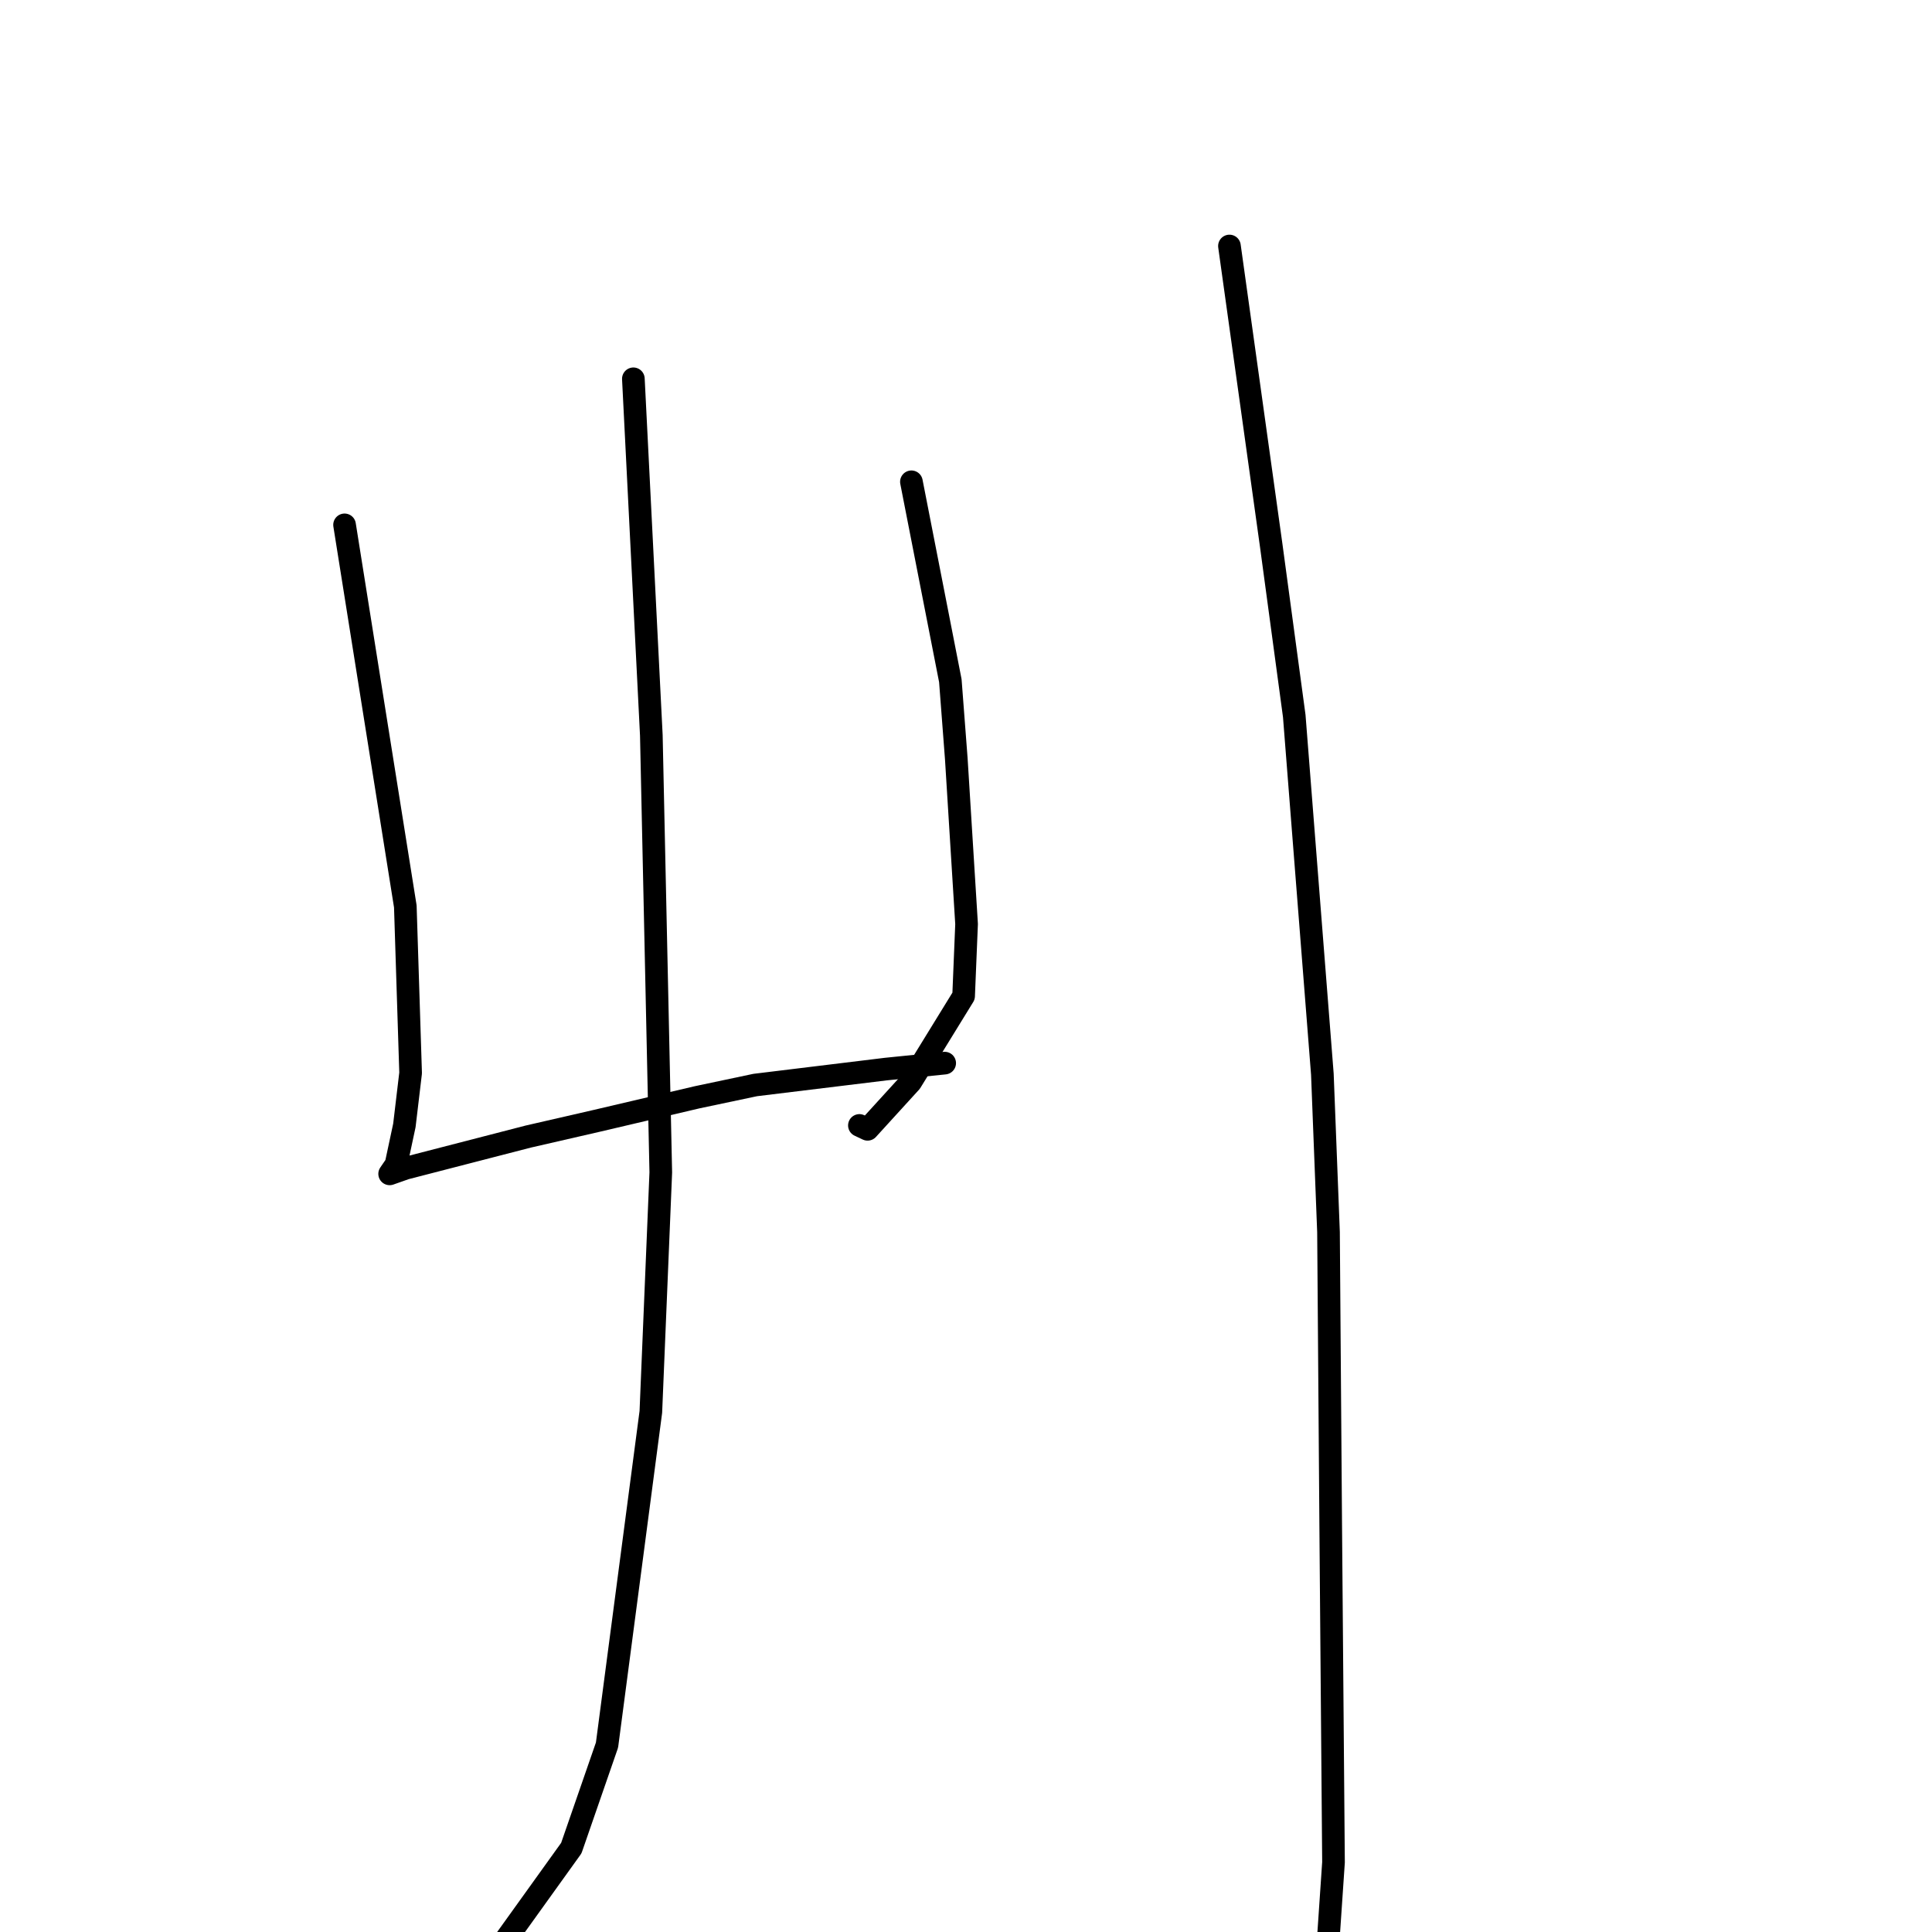 <?xml version="1.0" standalone="no"?>
    <svg width="256" height="256" xmlns="http://www.w3.org/2000/svg" version="1.1">
    <polyline stroke="black" stroke-width="3" stroke-linecap="round" fill="transparent" stroke-linejoin="round" points="45.656 69.547 49.681 94.826 53.707 120.105 54.409 142.174 53.582 149.125 52.474 154.311 51.638 155.531 51.631 155.541 51.63 155.543 51.63 155.543 53.736 154.802 69.989 150.603 79.033 148.526 92.374 145.396 100.071 143.771 117.395 141.658 125.118 140.875 125.175 140.869 " />
        <polyline stroke="black" stroke-width="3" stroke-linecap="round" fill="transparent" stroke-linejoin="round" points="120.767 63.841 123.346 77.018 125.925 90.195 126.713 100.523 128.076 122.44 127.683 131.982 120.677 143.368 114.959 149.639 113.875 149.127 " />
        <polyline stroke="black" stroke-width="3" stroke-linecap="round" fill="transparent" stroke-linejoin="round" points="83.925 50.194 85.115 73.815 86.305 97.436 87.558 155.35 86.241 187.084 80.432 231.229 75.702 244.884 64.075 261.078 63.145 266.641 63.052 267.197 " />
        <polyline stroke="black" stroke-width="3" stroke-linecap="round" fill="transparent" stroke-linejoin="round" points="162.908 32.597 165.675 52.429 168.441 72.261 171.495 94.871 175.221 142.333 176.034 163.263 176.324 201.881 176.696 246.767 175.132 269.803 170.776 287.044 169.686 281.553 " />
        </svg>